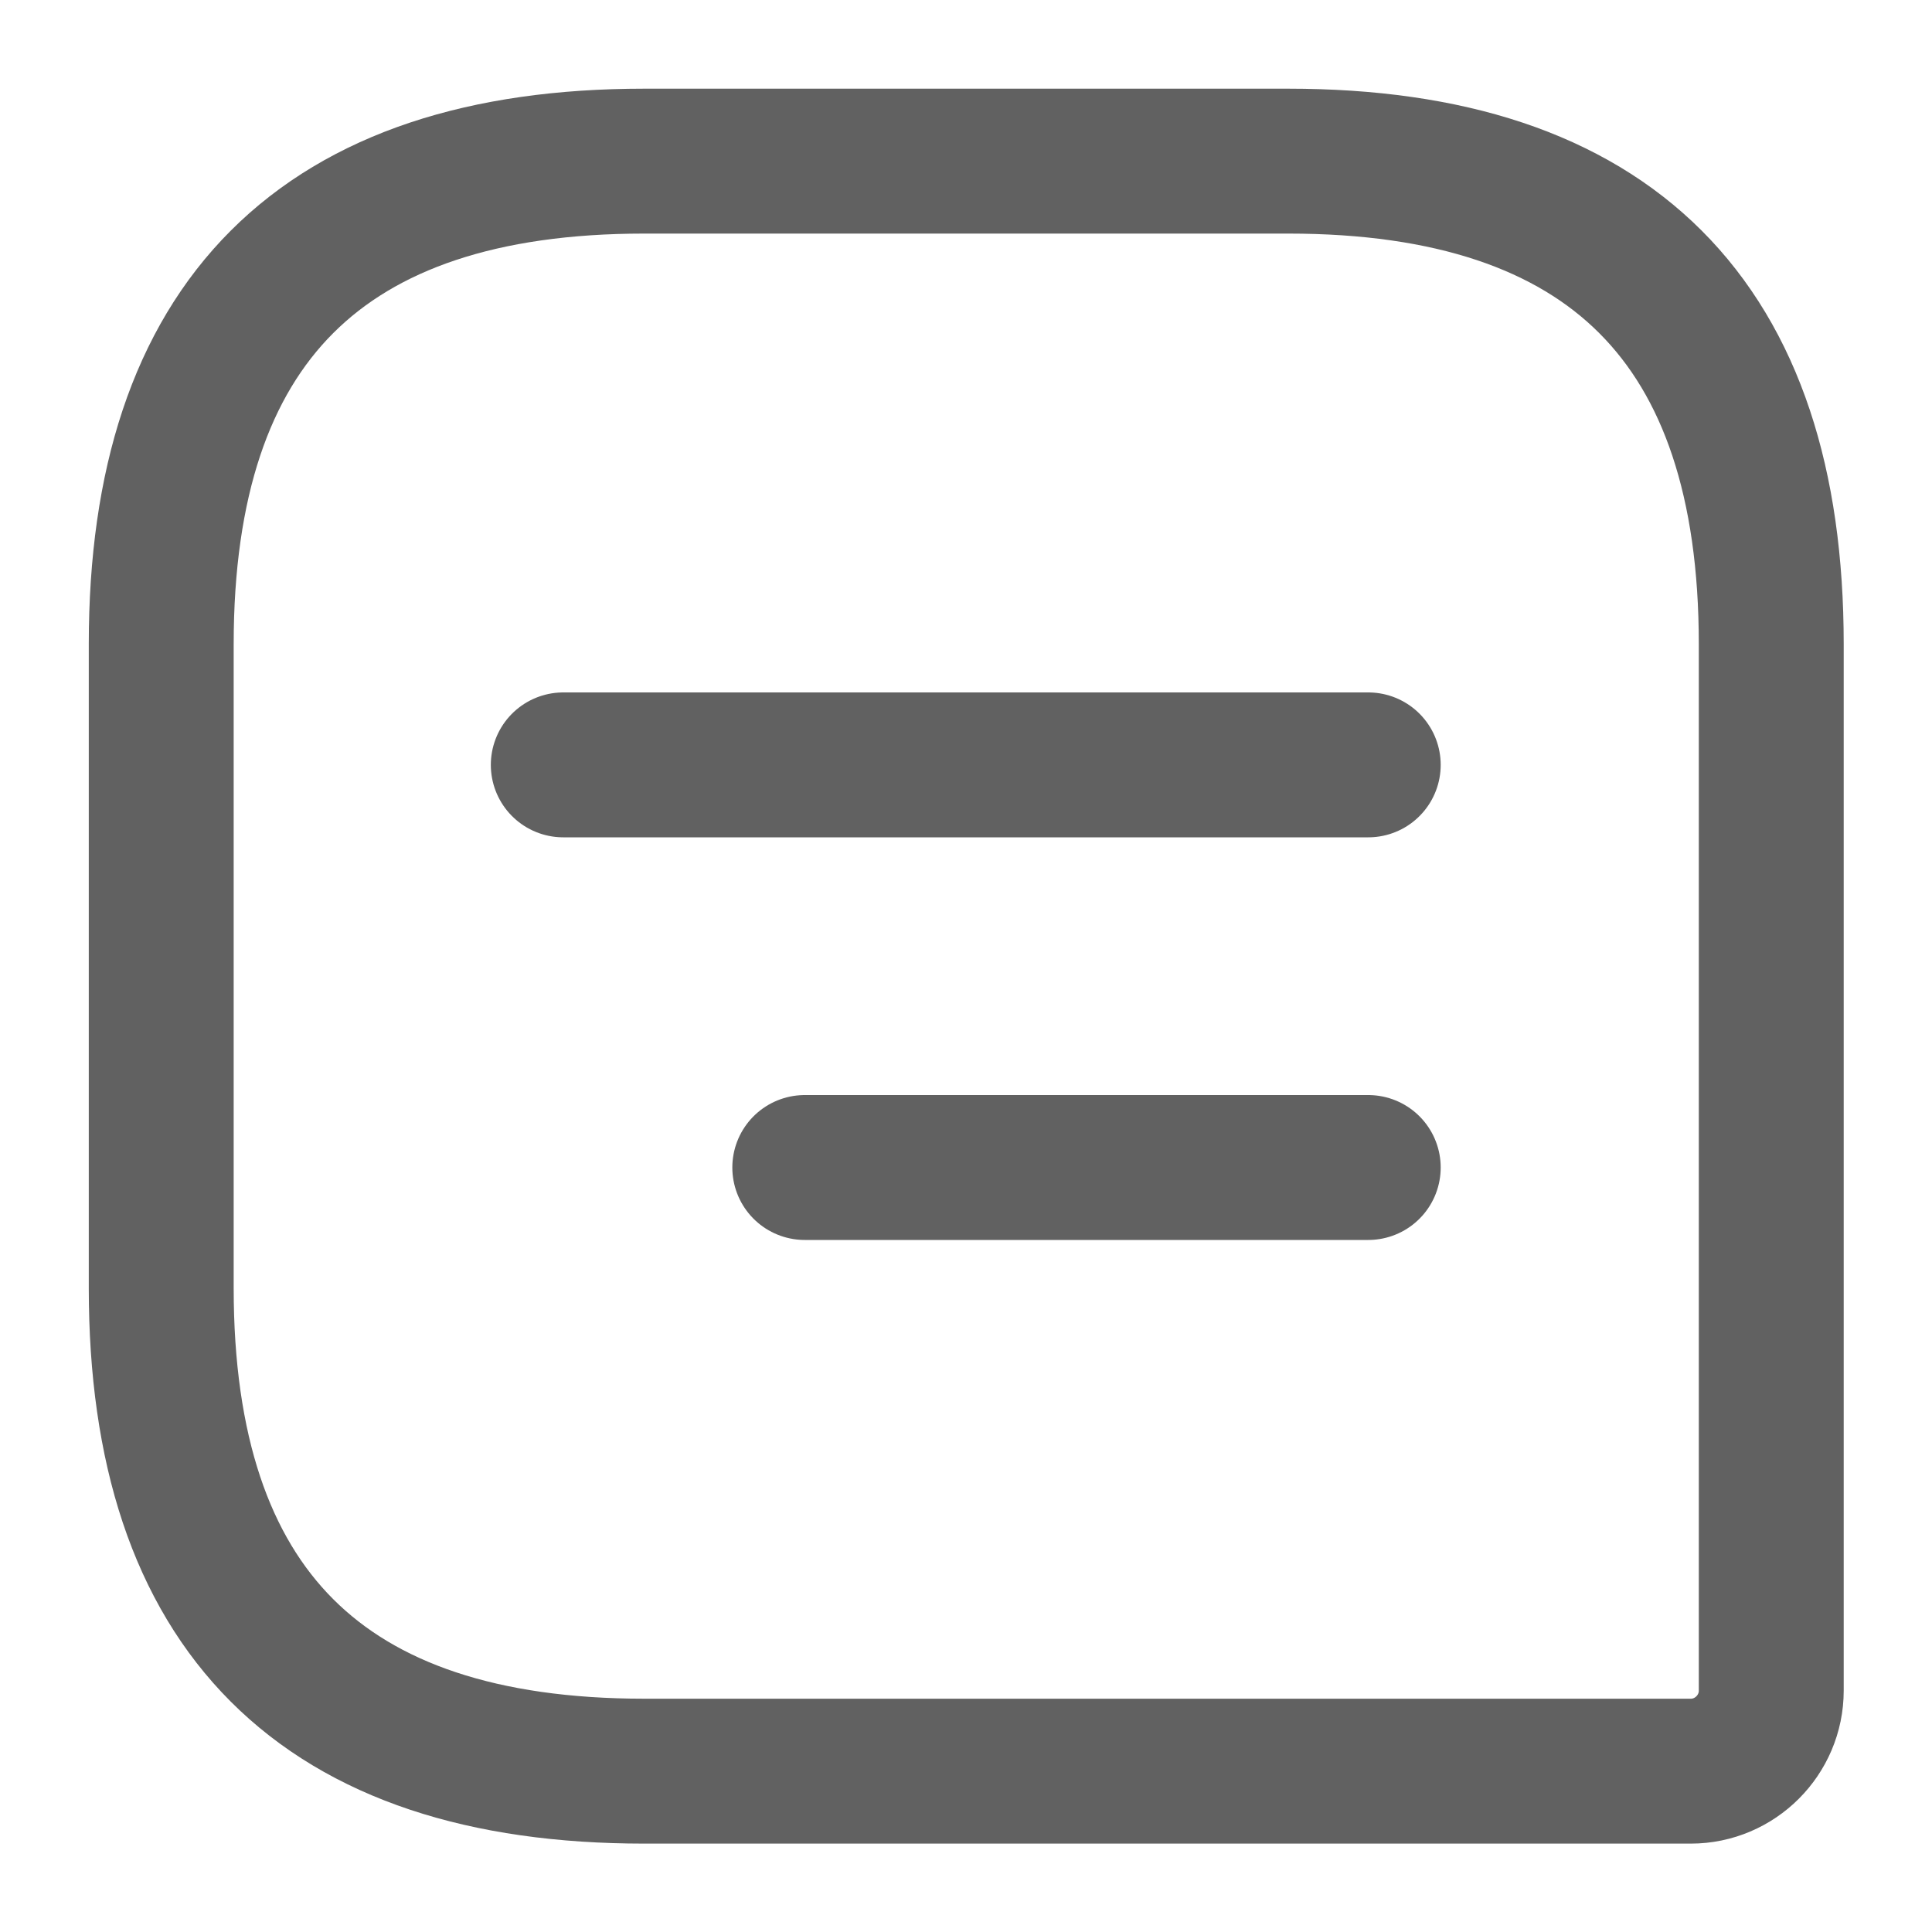 <svg width="20" height="20" viewBox="0 0 20 20" fill="none" xmlns="http://www.w3.org/2000/svg">
<path d="M6.669 1.668H13.336C16.669 1.668 18.336 3.335 18.336 6.668V17.501C18.336 17.96 17.961 18.335 17.503 18.335H6.669C3.336 18.335 1.669 16.668 1.669 13.335V6.668C1.669 3.335 3.336 1.668 6.669 1.668Z" stroke="#1E1E1E" stroke-opacity="0.7" stroke-width="1.5" stroke-linecap="round" stroke-linejoin="round"/>
<path d="M14.164 7.918H5.831" stroke="#1E1E1E" stroke-opacity="0.7" stroke-width="1.5" stroke-miterlimit="10" stroke-linecap="round" stroke-linejoin="round"/>
<path d="M14.164 12.086H8.331" stroke="#1E1E1E" stroke-opacity="0.7" stroke-width="1.5" stroke-miterlimit="10" stroke-linecap="round" stroke-linejoin="round"/>
</svg>
